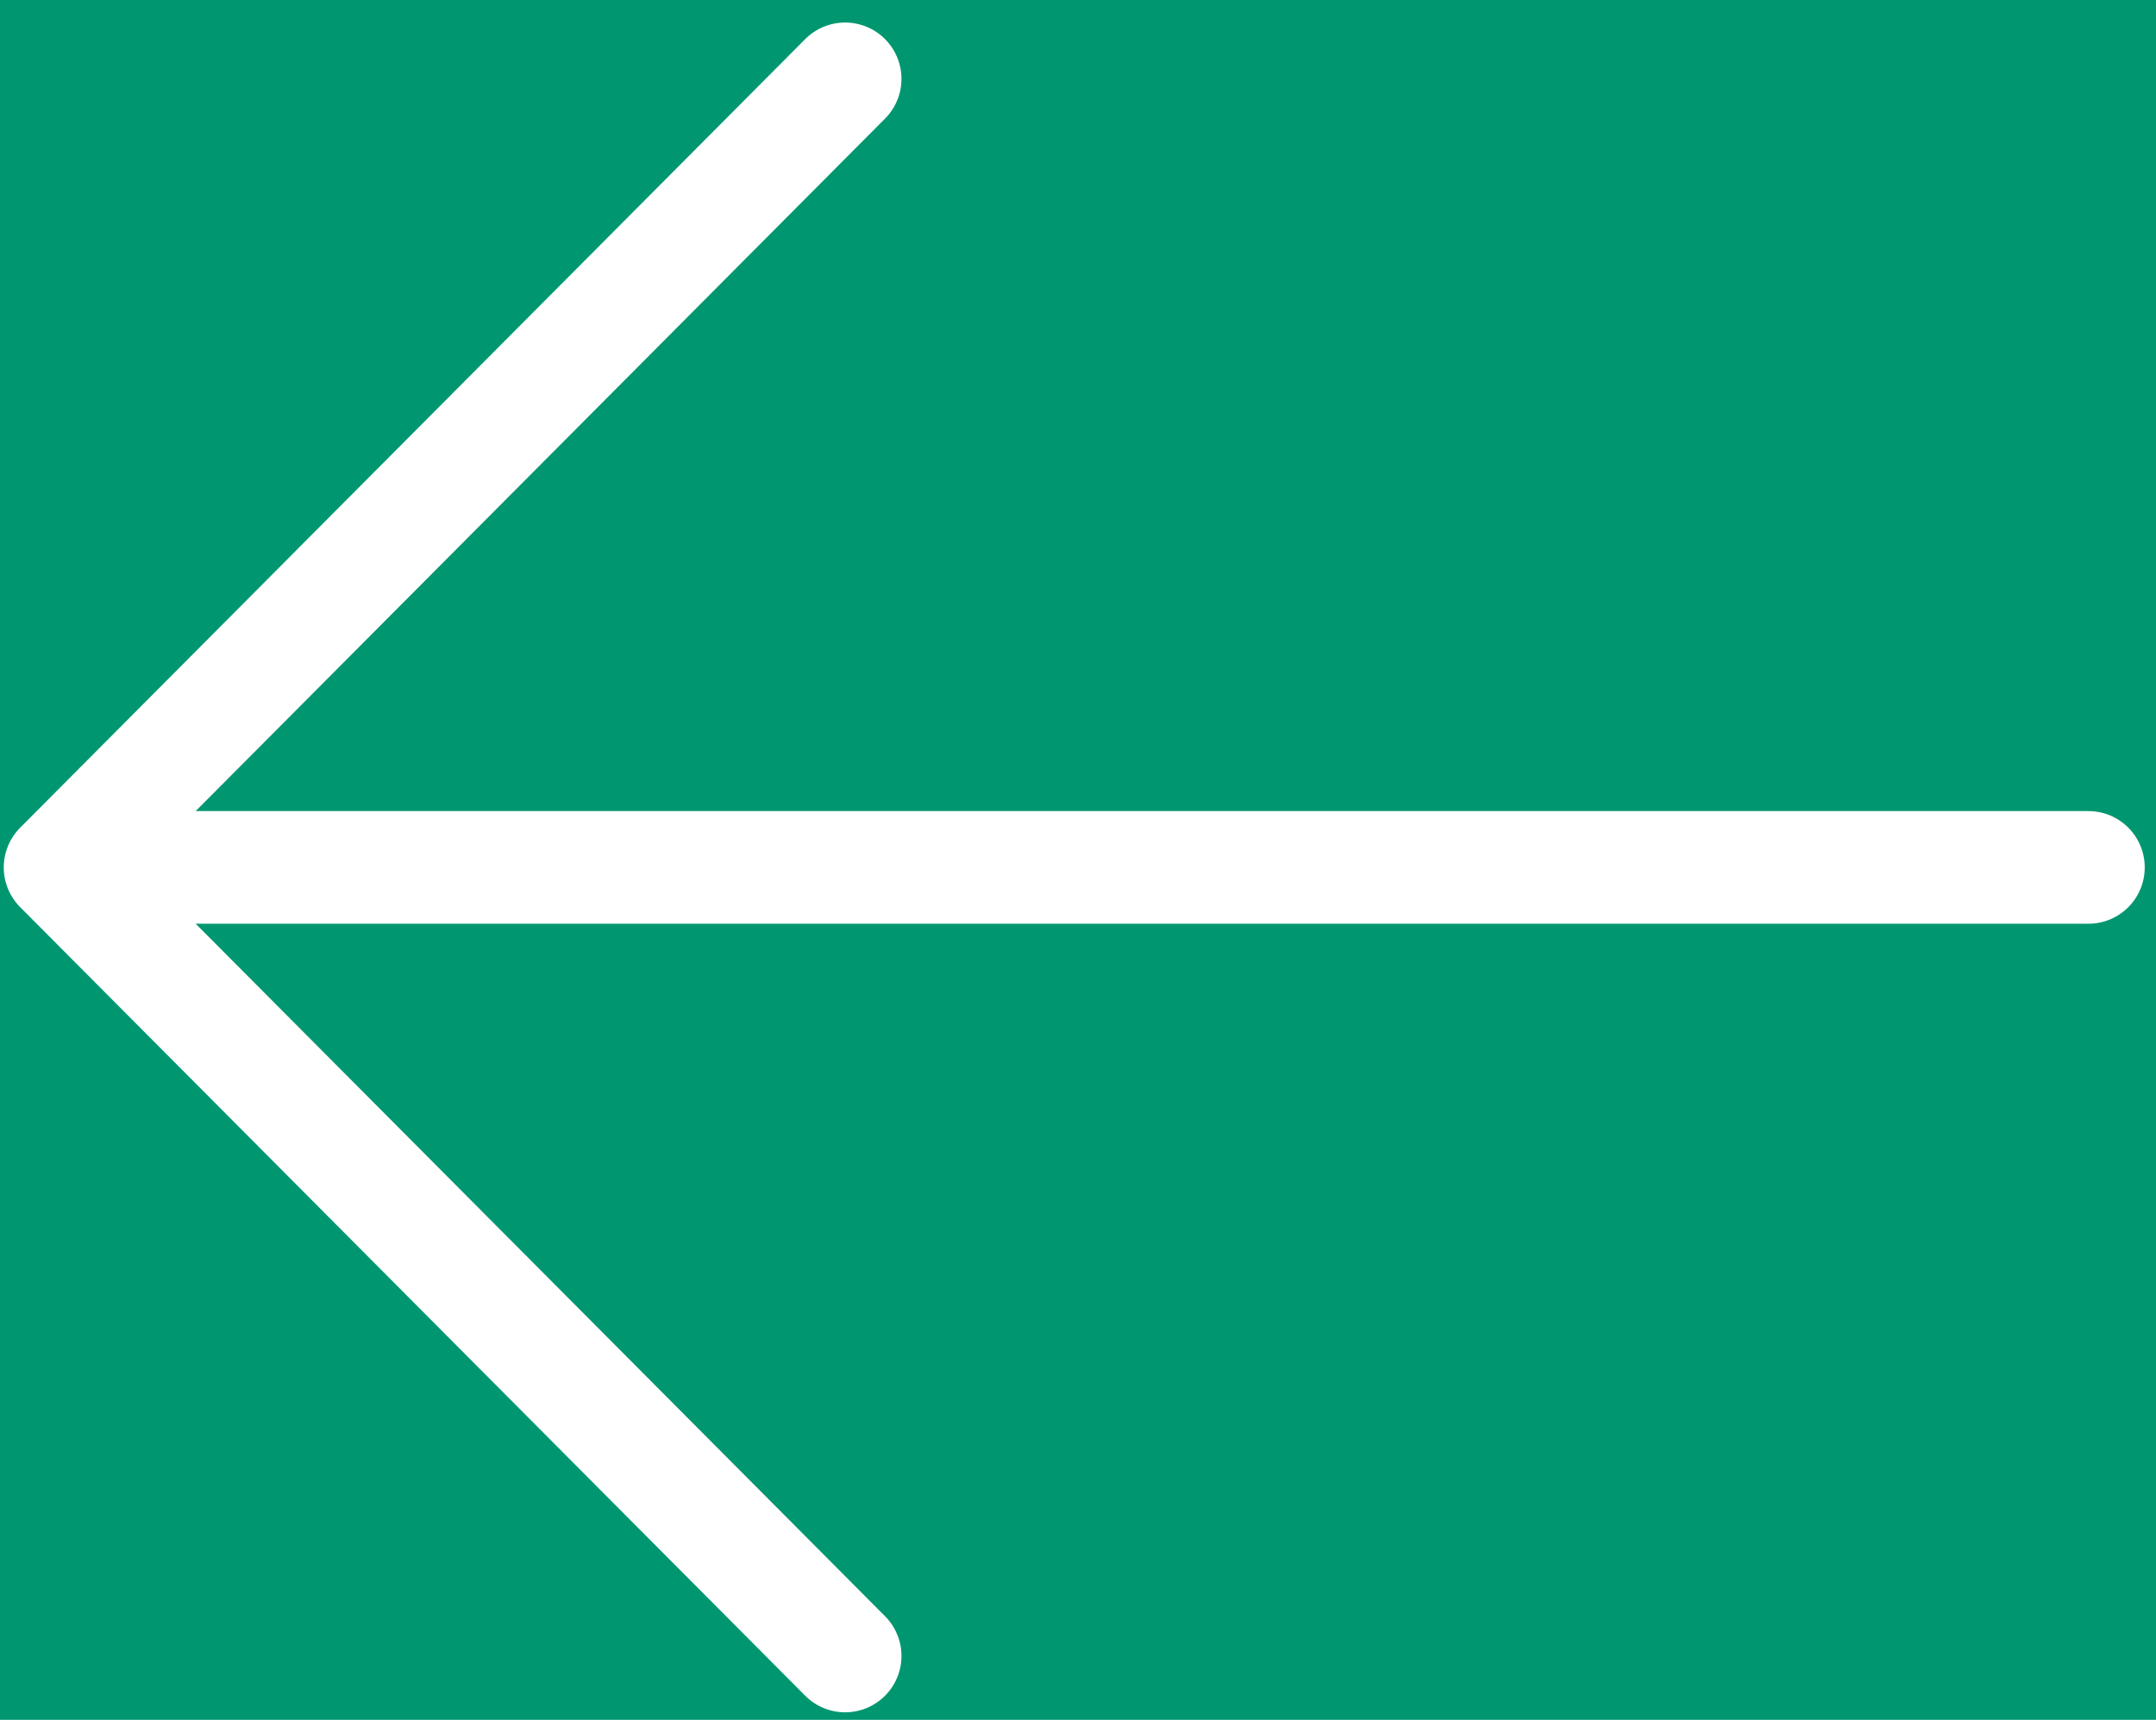 <?xml version="1.0" encoding="utf-8"?>
<!-- Generator: $$$/GeneralStr/196=Adobe Illustrator 27.6.0, SVG Export Plug-In . SVG Version: 6.00 Build 0)  -->
<svg version="1.1" id="Layer_1" xmlns="http://www.w3.org/2000/svg" xmlns:xlink="http://www.w3.org/1999/xlink" x="0px" y="0px"
	 viewBox="0 0 57.4 45.8" style="enable-background:new 0 0 57.4 45.8;" xml:space="preserve">
<style type="text/css">
	.st0{fill:#009770;}
	.st1{fill:none;stroke:#FFFFFF;stroke-width:3;stroke-linecap:round;stroke-linejoin:round;}
</style>
<rect class="st0" width="57.4" height="45.8"/>
<path class="st1" d="M1.6,23.1h54 M22.5,2.1l-20.9,21 M22.5,44.1l-20.9-21"/>
</svg>
